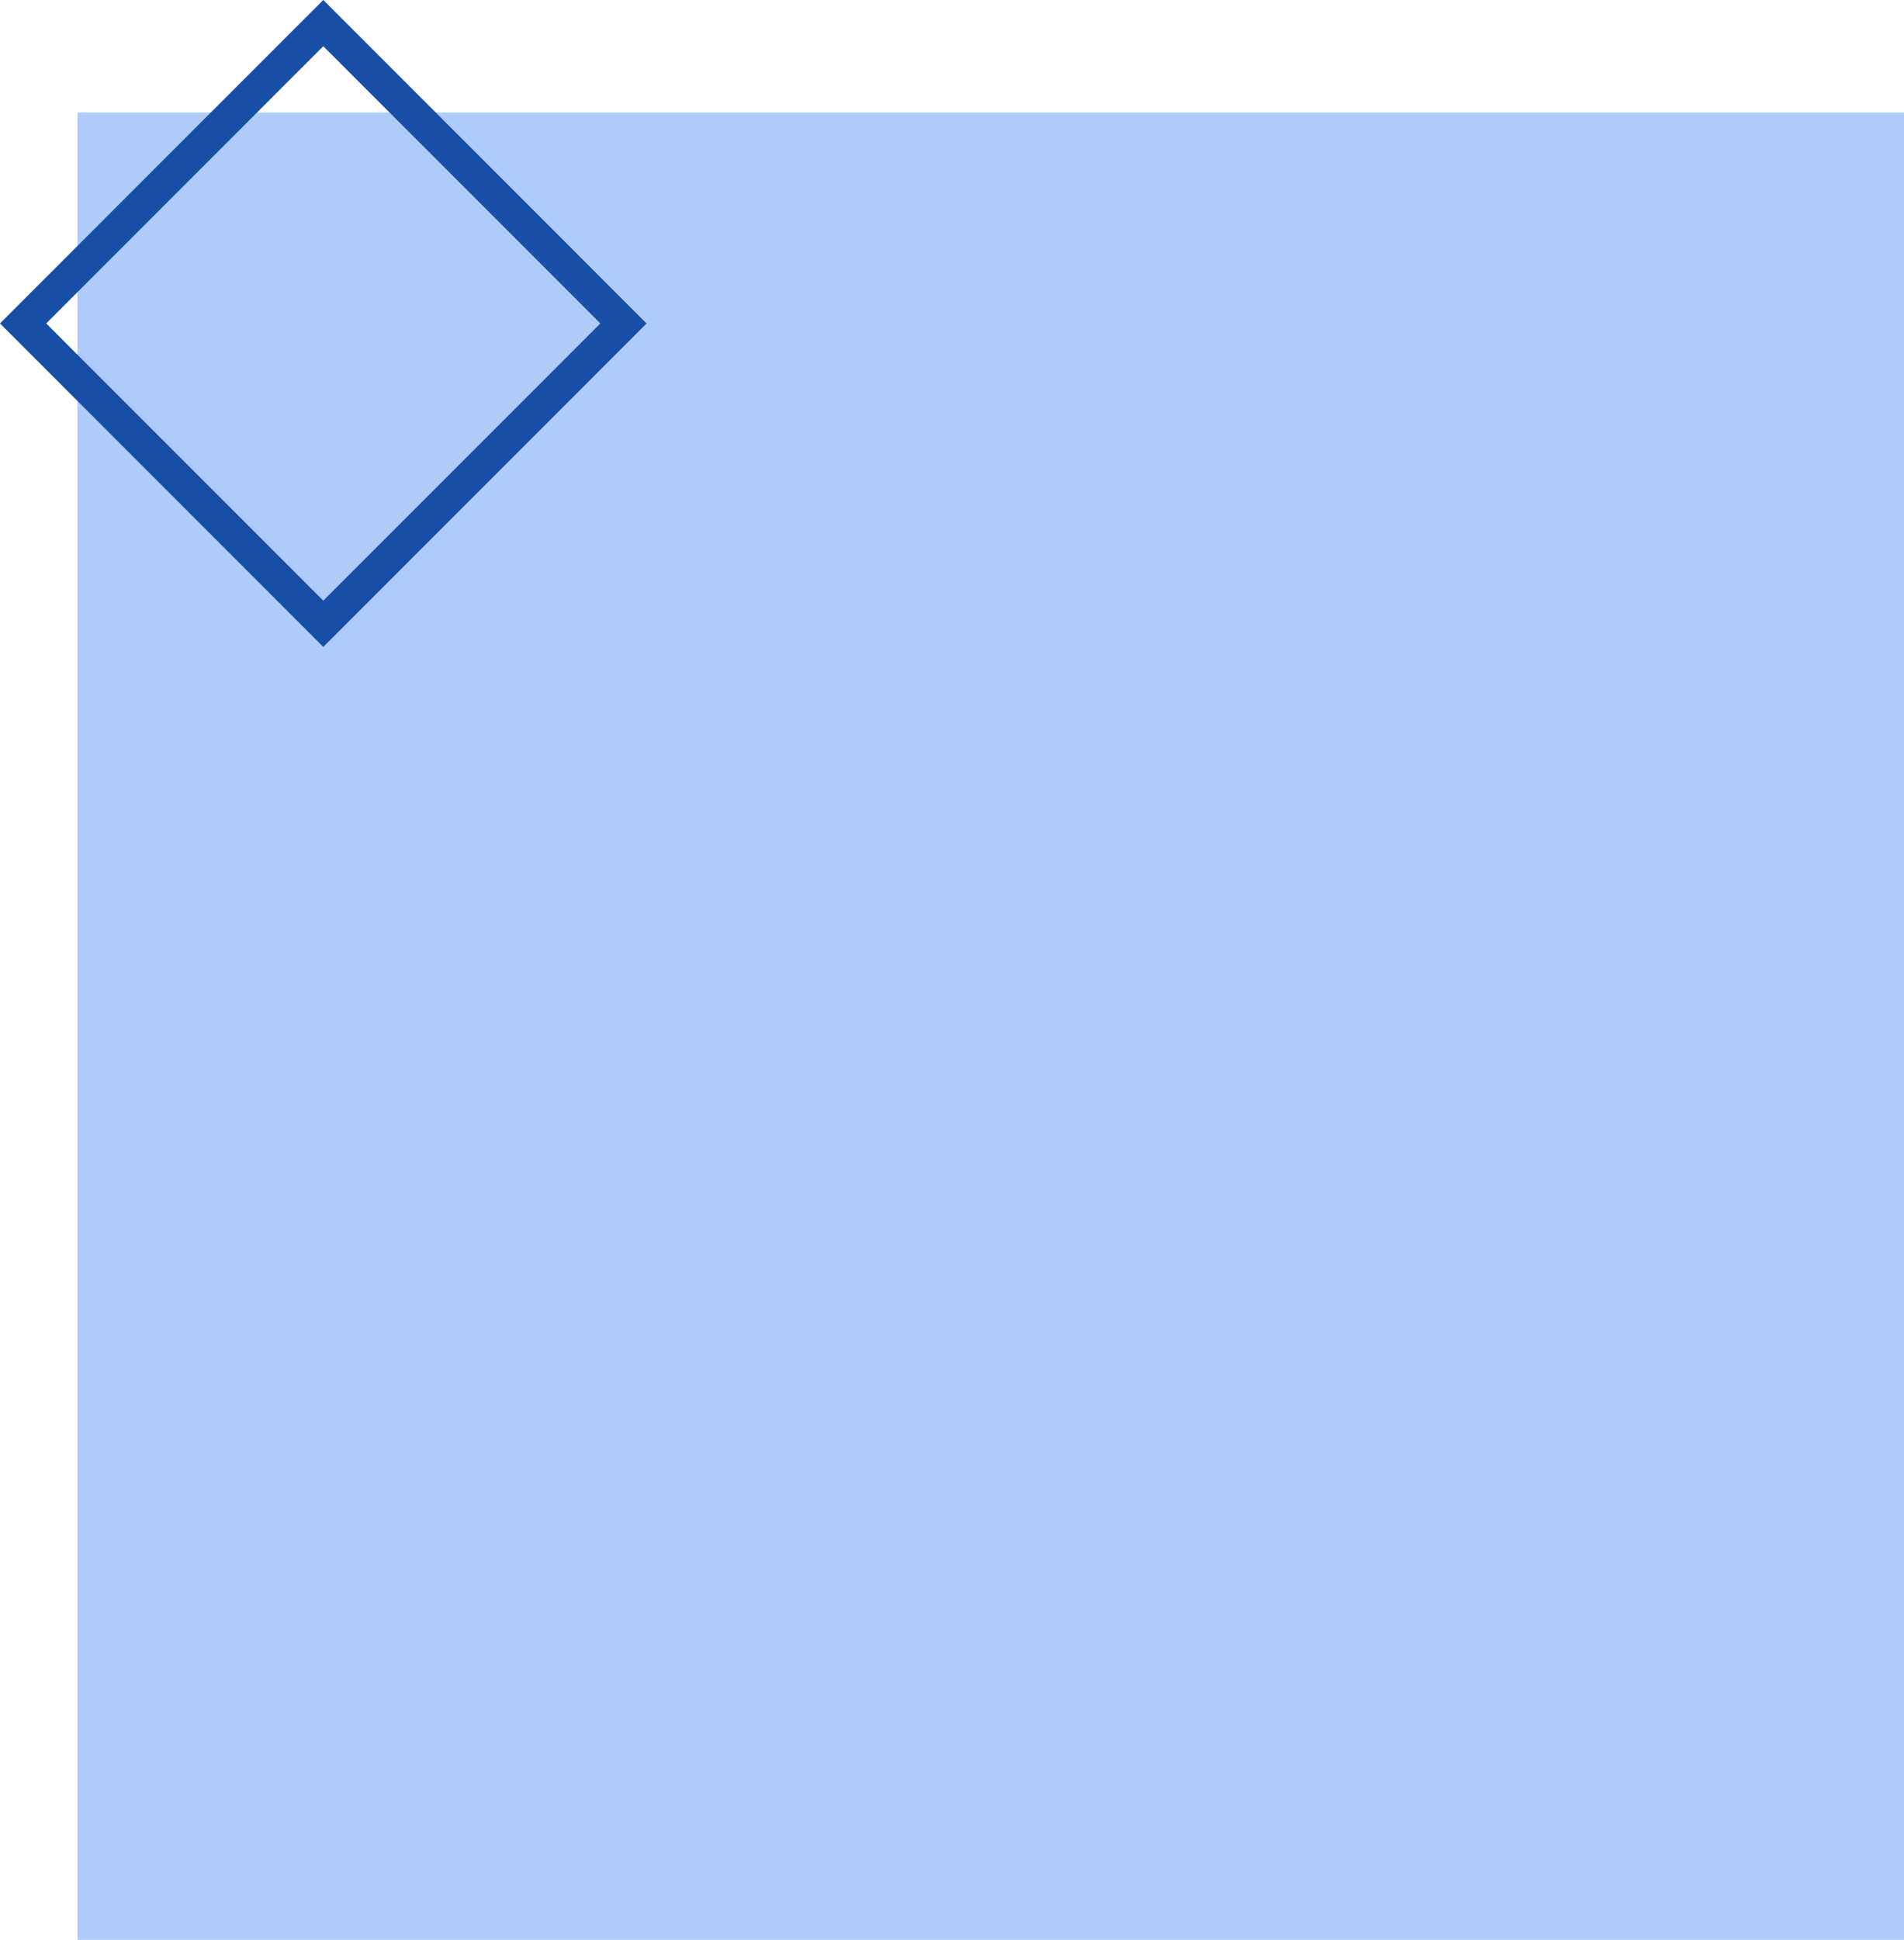 <svg xmlns="http://www.w3.org/2000/svg" width="58.292" height="59.361" viewBox="0 0 58.292 59.361"><defs><style>.a{fill:#aecbfa;}.b{fill:none;stroke:#174ea6;}</style></defs><g transform="translate(1880.201 -1694.923)"><rect class="a" width="55.92" height="55.92" transform="translate(-1877.829 1698.364)"/><rect class="b" width="12.997" height="12.997" transform="translate(-1870.304 1695.63) rotate(45)"/></g></svg>